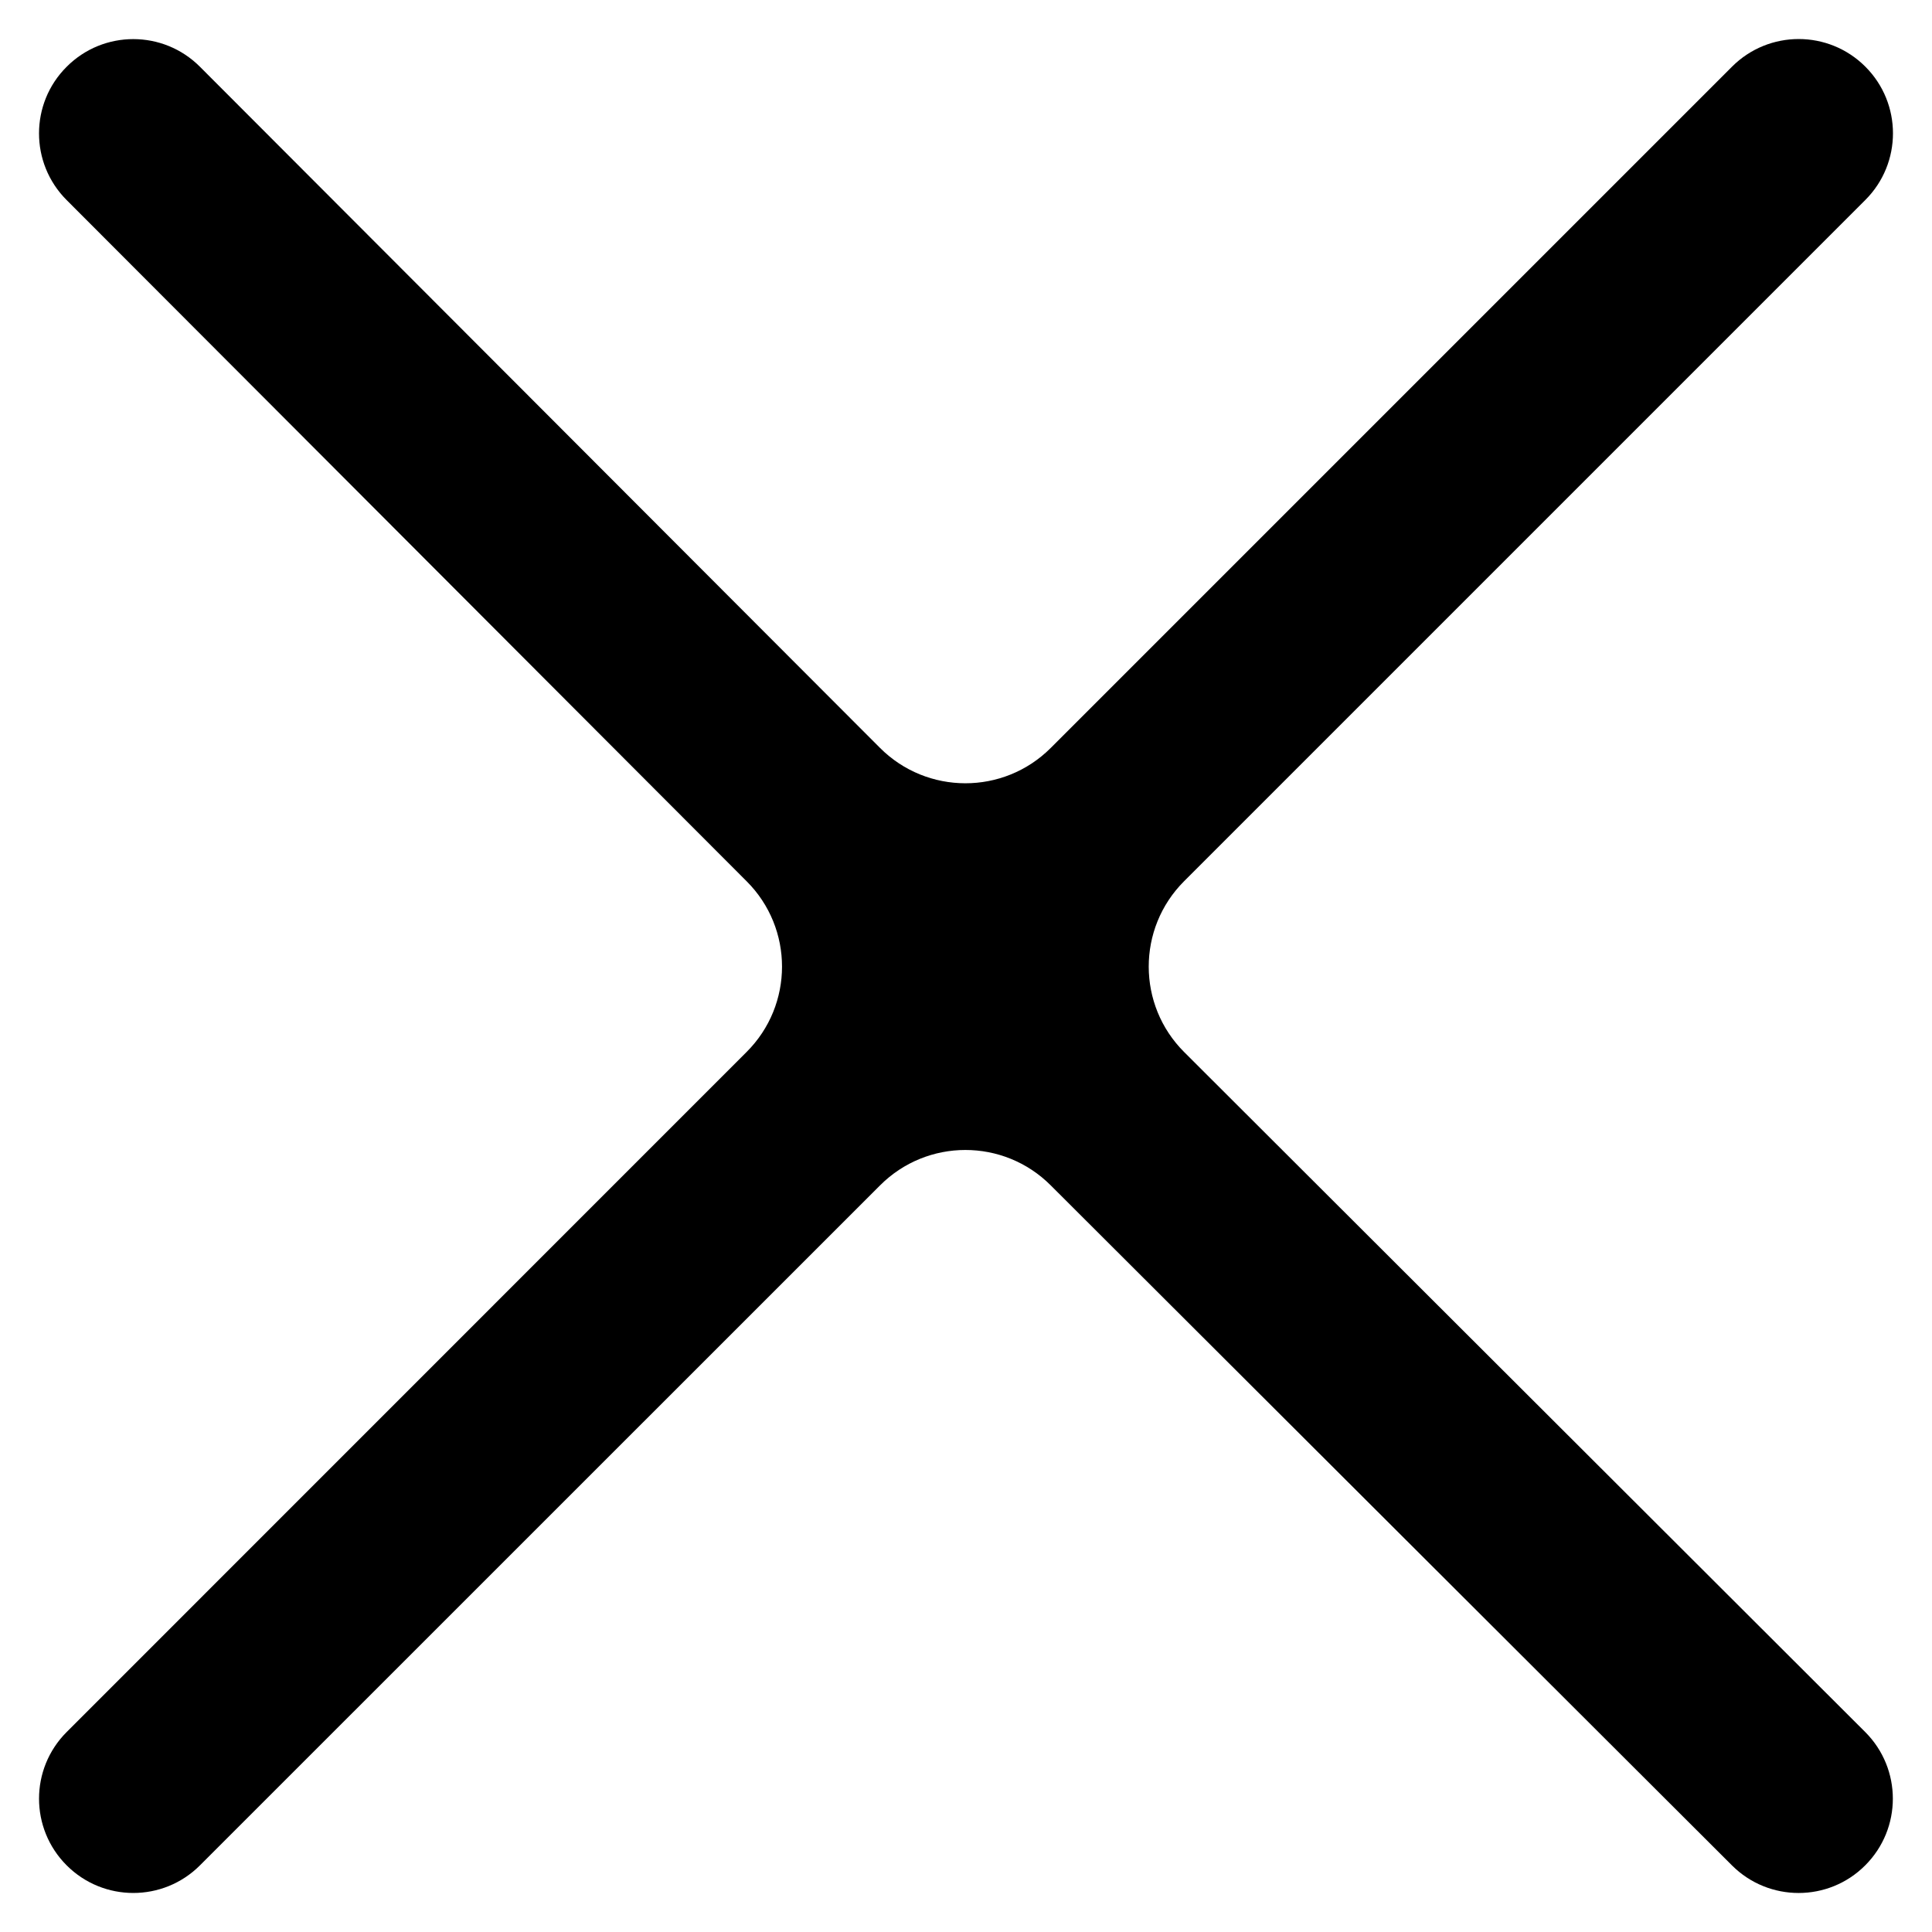 <svg viewBox="0 0 16 16" fill="currentColor" xmlns="http://www.w3.org/2000/svg">
  <path d="M15.448 1.656C15.753 1.351 15.753 0.857 15.448 0.552C15.143 0.247 14.649 0.247 14.344 0.552L8.702 6.194C8.311 6.585 7.677 6.584 7.287 6.193L1.656 0.553C1.352 0.248 0.857 0.247 0.552 0.553C0.247 0.857 0.247 1.351 0.551 1.656L6.184 7.299C6.574 7.689 6.574 8.322 6.183 8.712L0.552 14.344C0.247 14.649 0.247 15.143 0.552 15.448C0.857 15.753 1.351 15.753 1.656 15.448L7.288 9.817C7.678 9.426 8.311 9.426 8.701 9.816L14.344 15.449C14.649 15.753 15.143 15.753 15.447 15.448C15.752 15.143 15.752 14.649 15.447 14.344L9.807 8.713C9.416 8.323 9.415 7.689 9.806 7.298L15.448 1.656Z" />
</svg>
